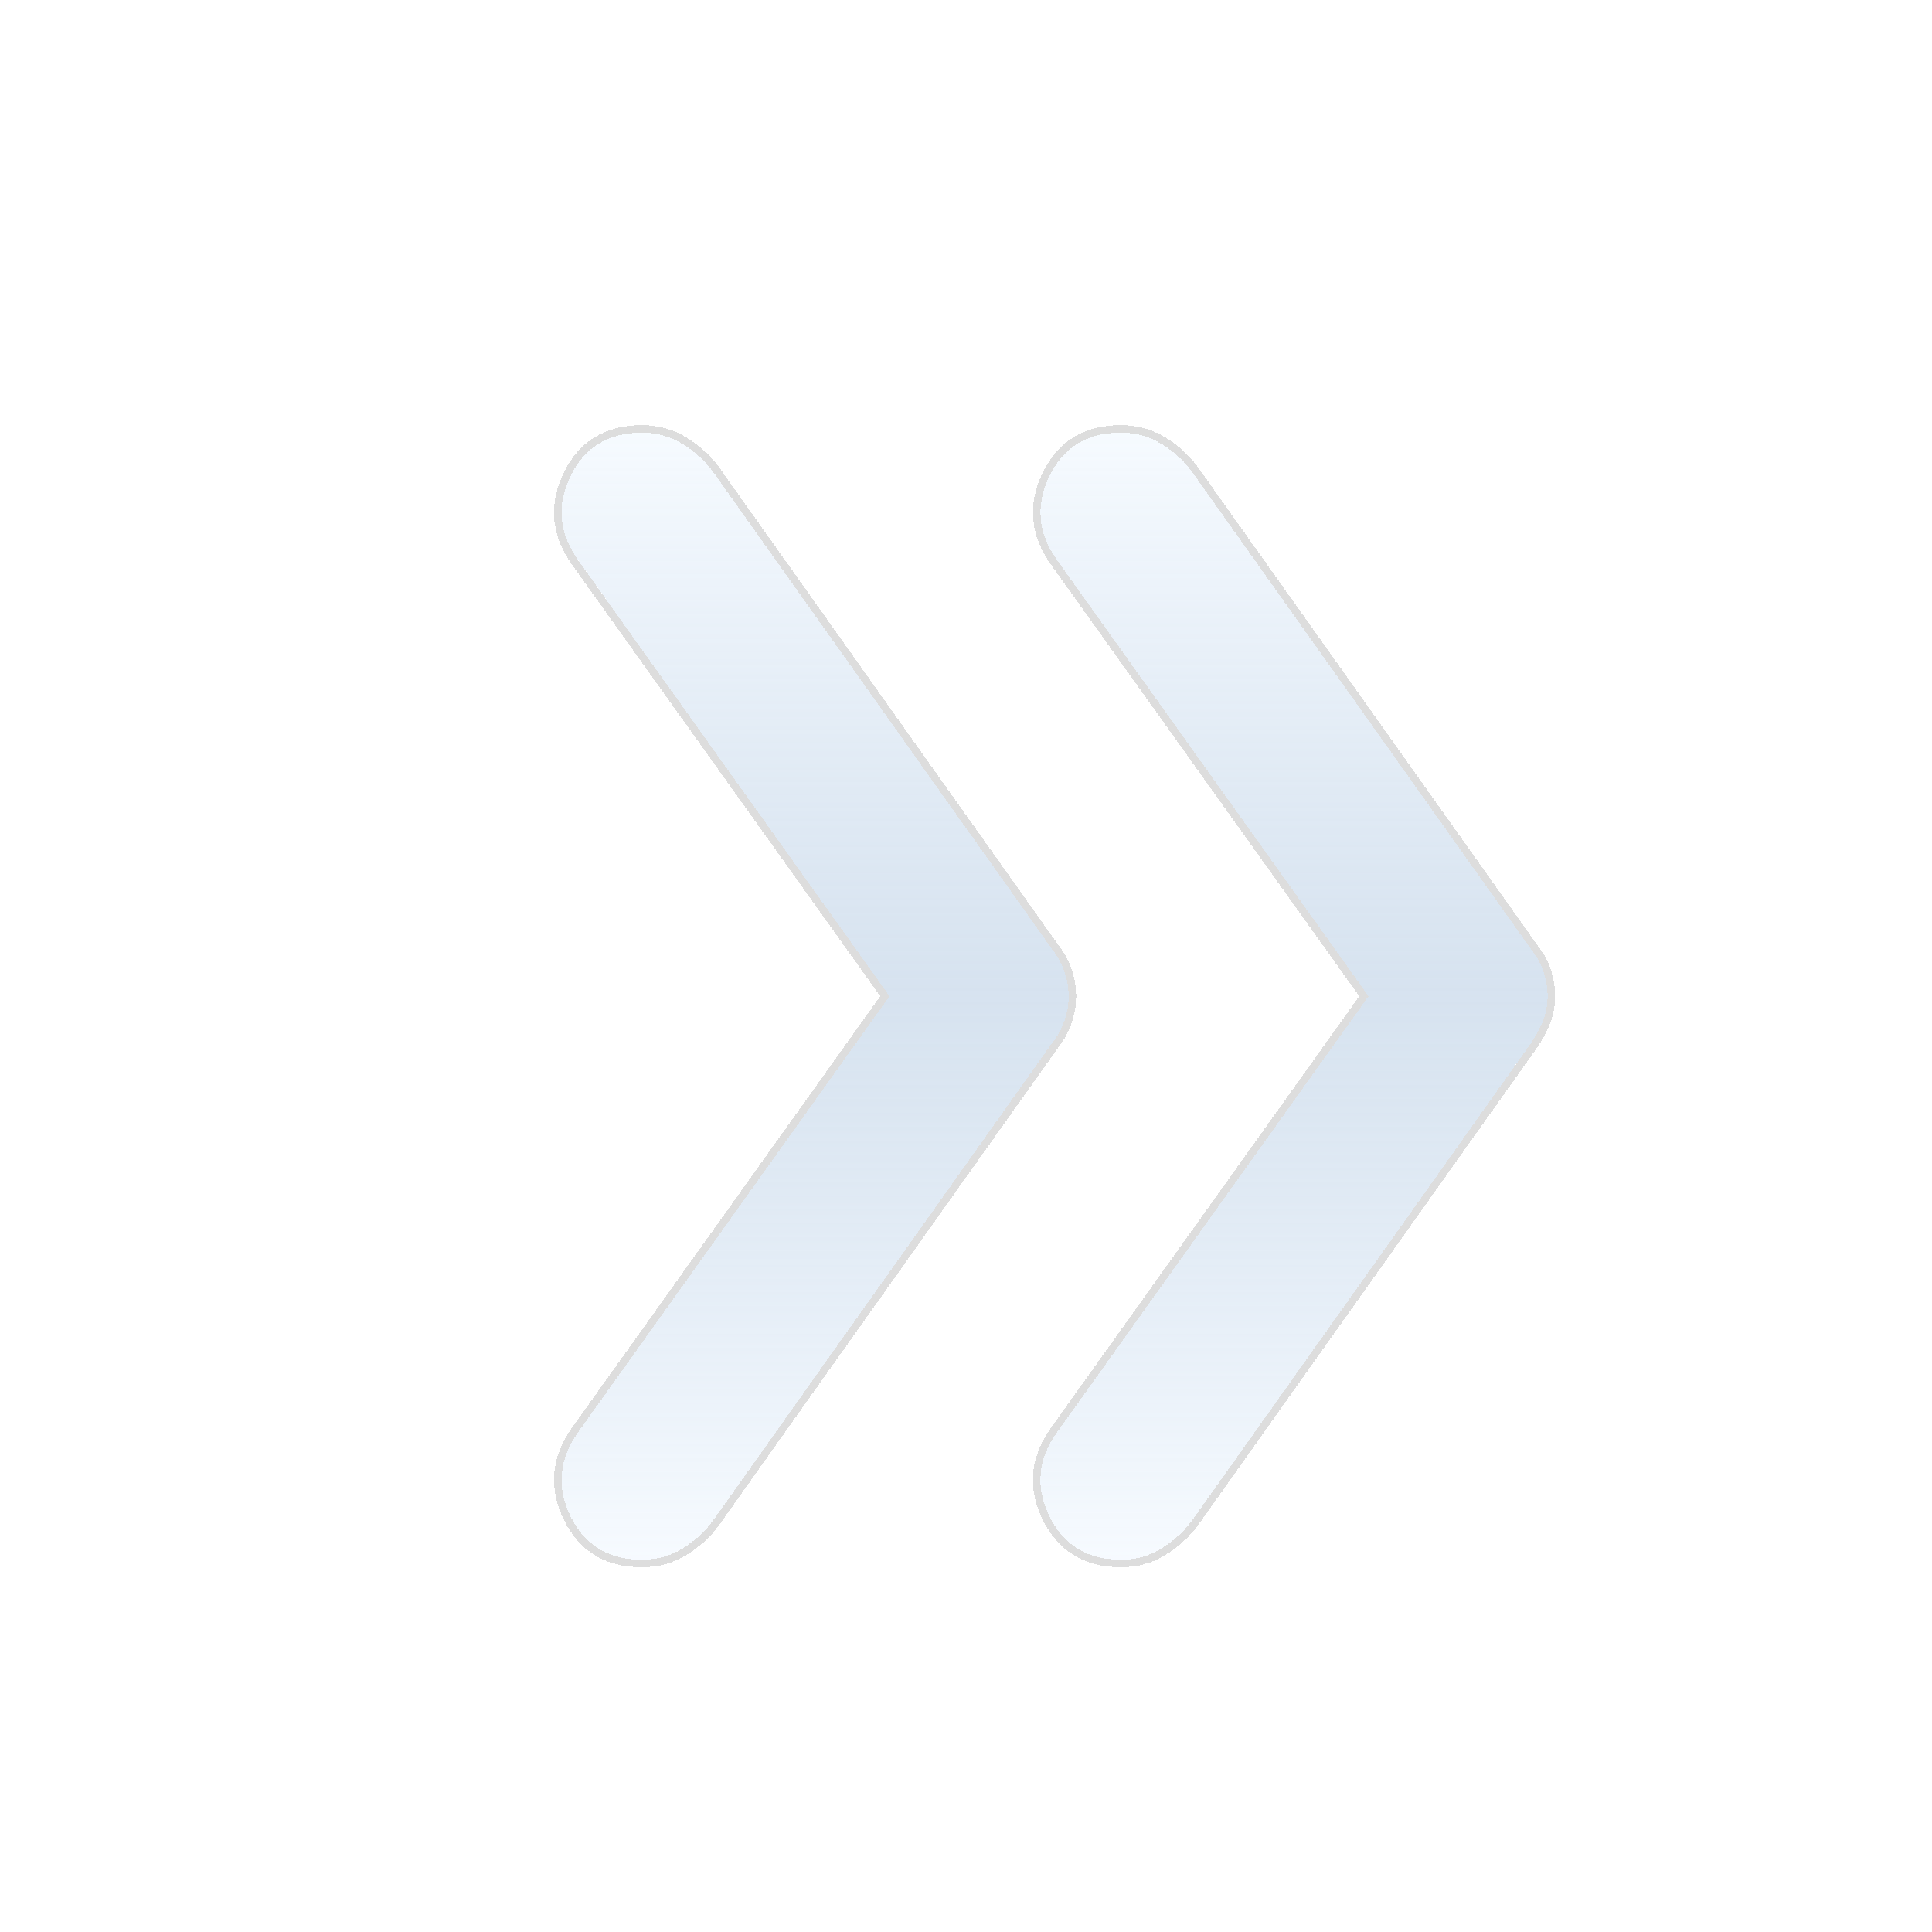 <svg width="256" height="256" viewBox="0 0 256 256" fill="none" xmlns="http://www.w3.org/2000/svg">
<g filter="url(#filter0_d_4148_4144)">
<path d="M148.533 202.667C144.089 202.667 140.932 200.757 139.061 196.939C137.191 193.12 137.504 189.429 140 185.867L181.333 128L140 70.133C137.511 66.578 137.198 62.887 139.061 59.061C140.925 55.236 144.082 53.326 148.533 53.333C150.489 53.333 152.267 53.824 153.867 54.805C155.467 55.787 156.8 56.985 157.867 58.4L202.933 121.867C203.645 122.756 204.178 123.733 204.533 124.8C204.889 125.867 205.067 126.933 205.067 128C205.067 129.067 204.889 130.091 204.533 131.072C204.178 132.053 203.645 133.074 202.933 134.133L157.867 197.6C156.8 199.022 155.467 200.224 153.867 201.205C152.267 202.187 150.489 202.674 148.533 202.667ZM85.067 202.667C80.622 202.667 77.469 200.757 75.605 196.939C73.742 193.12 74.052 189.429 76.534 185.867L117.867 128L76.534 70.133C74.045 66.578 73.735 62.887 75.605 59.061C77.476 55.236 80.629 53.326 85.067 53.333C87.022 53.333 88.8 53.824 90.4 54.805C92 55.787 93.334 56.985 94.4 58.4L139.467 121.867C140.178 122.756 140.711 123.733 141.067 124.8C141.422 125.867 141.6 126.933 141.6 128C141.6 129.067 141.422 130.133 141.067 131.2C140.711 132.267 140.178 133.244 139.467 134.133L94.4 197.6C93.334 199.022 92 200.224 90.4 201.205C88.8 202.187 87.022 202.674 85.067 202.667Z" fill="url(#paint0_linear_4148_4144)" shape-rendering="crispEdges"/>
<path d="M148.534 52.833C146.236 52.83 144.24 53.321 142.568 54.332C140.895 55.344 139.579 56.857 138.612 58.842C137.647 60.824 137.235 62.793 137.401 64.741C137.566 66.688 138.304 68.582 139.59 70.42L139.593 70.424L180.719 128L139.593 185.576L139.591 185.58C138.301 187.421 137.56 189.317 137.395 191.264C137.23 193.213 137.643 195.18 138.612 197.159C139.583 199.141 140.901 200.651 142.573 201.663C144.244 202.673 146.238 203.166 148.532 203.167C150.576 203.174 152.446 202.664 154.128 201.632C155.779 200.619 157.16 199.375 158.267 197.9L158.267 197.9L158.274 197.889L203.341 134.423L203.341 134.423L203.349 134.412C204.078 133.326 204.631 132.269 205.004 131.242C205.379 130.205 205.567 129.123 205.567 128C205.567 126.877 205.379 125.757 205.008 124.642C204.635 123.523 204.076 122.497 203.333 121.566L158.274 58.111L158.27 58.105L158.266 58.099C157.16 56.631 155.778 55.391 154.128 54.379C152.446 53.347 150.577 52.833 148.534 52.833ZM148.534 52.833C148.534 52.833 148.534 52.833 148.533 52.833V53.333L148.534 52.833C148.534 52.833 148.534 52.833 148.534 52.833ZM85.067 52.833C82.776 52.83 80.784 53.321 79.115 54.332C77.443 55.344 76.127 56.856 75.156 58.842C74.188 60.823 73.773 62.792 73.936 64.74C74.1 66.688 74.838 68.582 76.124 70.42L76.124 70.42L76.127 70.424L117.252 128L76.127 185.576L76.123 185.581C74.841 187.422 74.105 189.318 73.942 191.265C73.779 193.213 74.191 195.18 75.156 197.158C76.123 199.14 77.438 200.651 79.109 201.662C80.778 202.673 82.771 203.166 85.065 203.167C87.109 203.174 88.979 202.664 90.662 201.632C92.312 200.619 93.694 199.375 94.8 197.9L94.8 197.9L94.808 197.889L139.866 134.434C140.609 133.503 141.168 132.477 141.541 131.358C141.913 130.243 142.1 129.123 142.1 128C142.1 126.877 141.913 125.757 141.541 124.642C141.168 123.523 140.609 122.497 139.866 121.566L94.808 58.111L94.804 58.105L94.799 58.099C93.693 56.631 92.312 55.391 90.662 54.379C88.98 53.347 87.111 52.833 85.067 52.833ZM85.067 52.833C85.067 52.833 85.067 52.833 85.068 52.833L85.067 53.333V52.833C85.067 52.833 85.067 52.833 85.067 52.833Z" stroke="#DDDDDD" shape-rendering="crispEdges"/>
</g>
<defs>
<filter id="filter0_d_4148_4144" x="57.402" y="40.333" width="164.665" height="183.333" filterUnits="userSpaceOnUse" color-interpolation-filters="sRGB">
<feFlood flood-opacity="0" result="BackgroundImageFix"/>
<feColorMatrix in="SourceAlpha" type="matrix" values="0 0 0 0 0 0 0 0 0 0 0 0 0 0 0 0 0 0 127 0" result="hardAlpha"/>
<feOffset dy="4"/>
<feGaussianBlur stdDeviation="8"/>
<feComposite in2="hardAlpha" operator="out"/>
<feColorMatrix type="matrix" values="0 0 0 0 0 0 0 0 0 0 0 0 0 0 0 0 0 0 0.25 0"/>
<feBlend mode="normal" in2="BackgroundImageFix" result="effect1_dropShadow_4148_4144"/>
<feBlend mode="normal" in="SourceGraphic" in2="effect1_dropShadow_4148_4144" result="shape"/>
</filter>
<linearGradient id="paint0_linear_4148_4144" x1="139.734" y1="53.333" x2="139.734" y2="202.667" gradientUnits="userSpaceOnUse">
<stop stop-color="#F5FAFF" stop-opacity="0.88"/>
<stop offset="0.5" stop-color="#C6D7E9" stop-opacity="0.71"/>
<stop offset="1" stop-color="#F5FAFF" stop-opacity="0.87"/>
</linearGradient>
</defs>
</svg>
